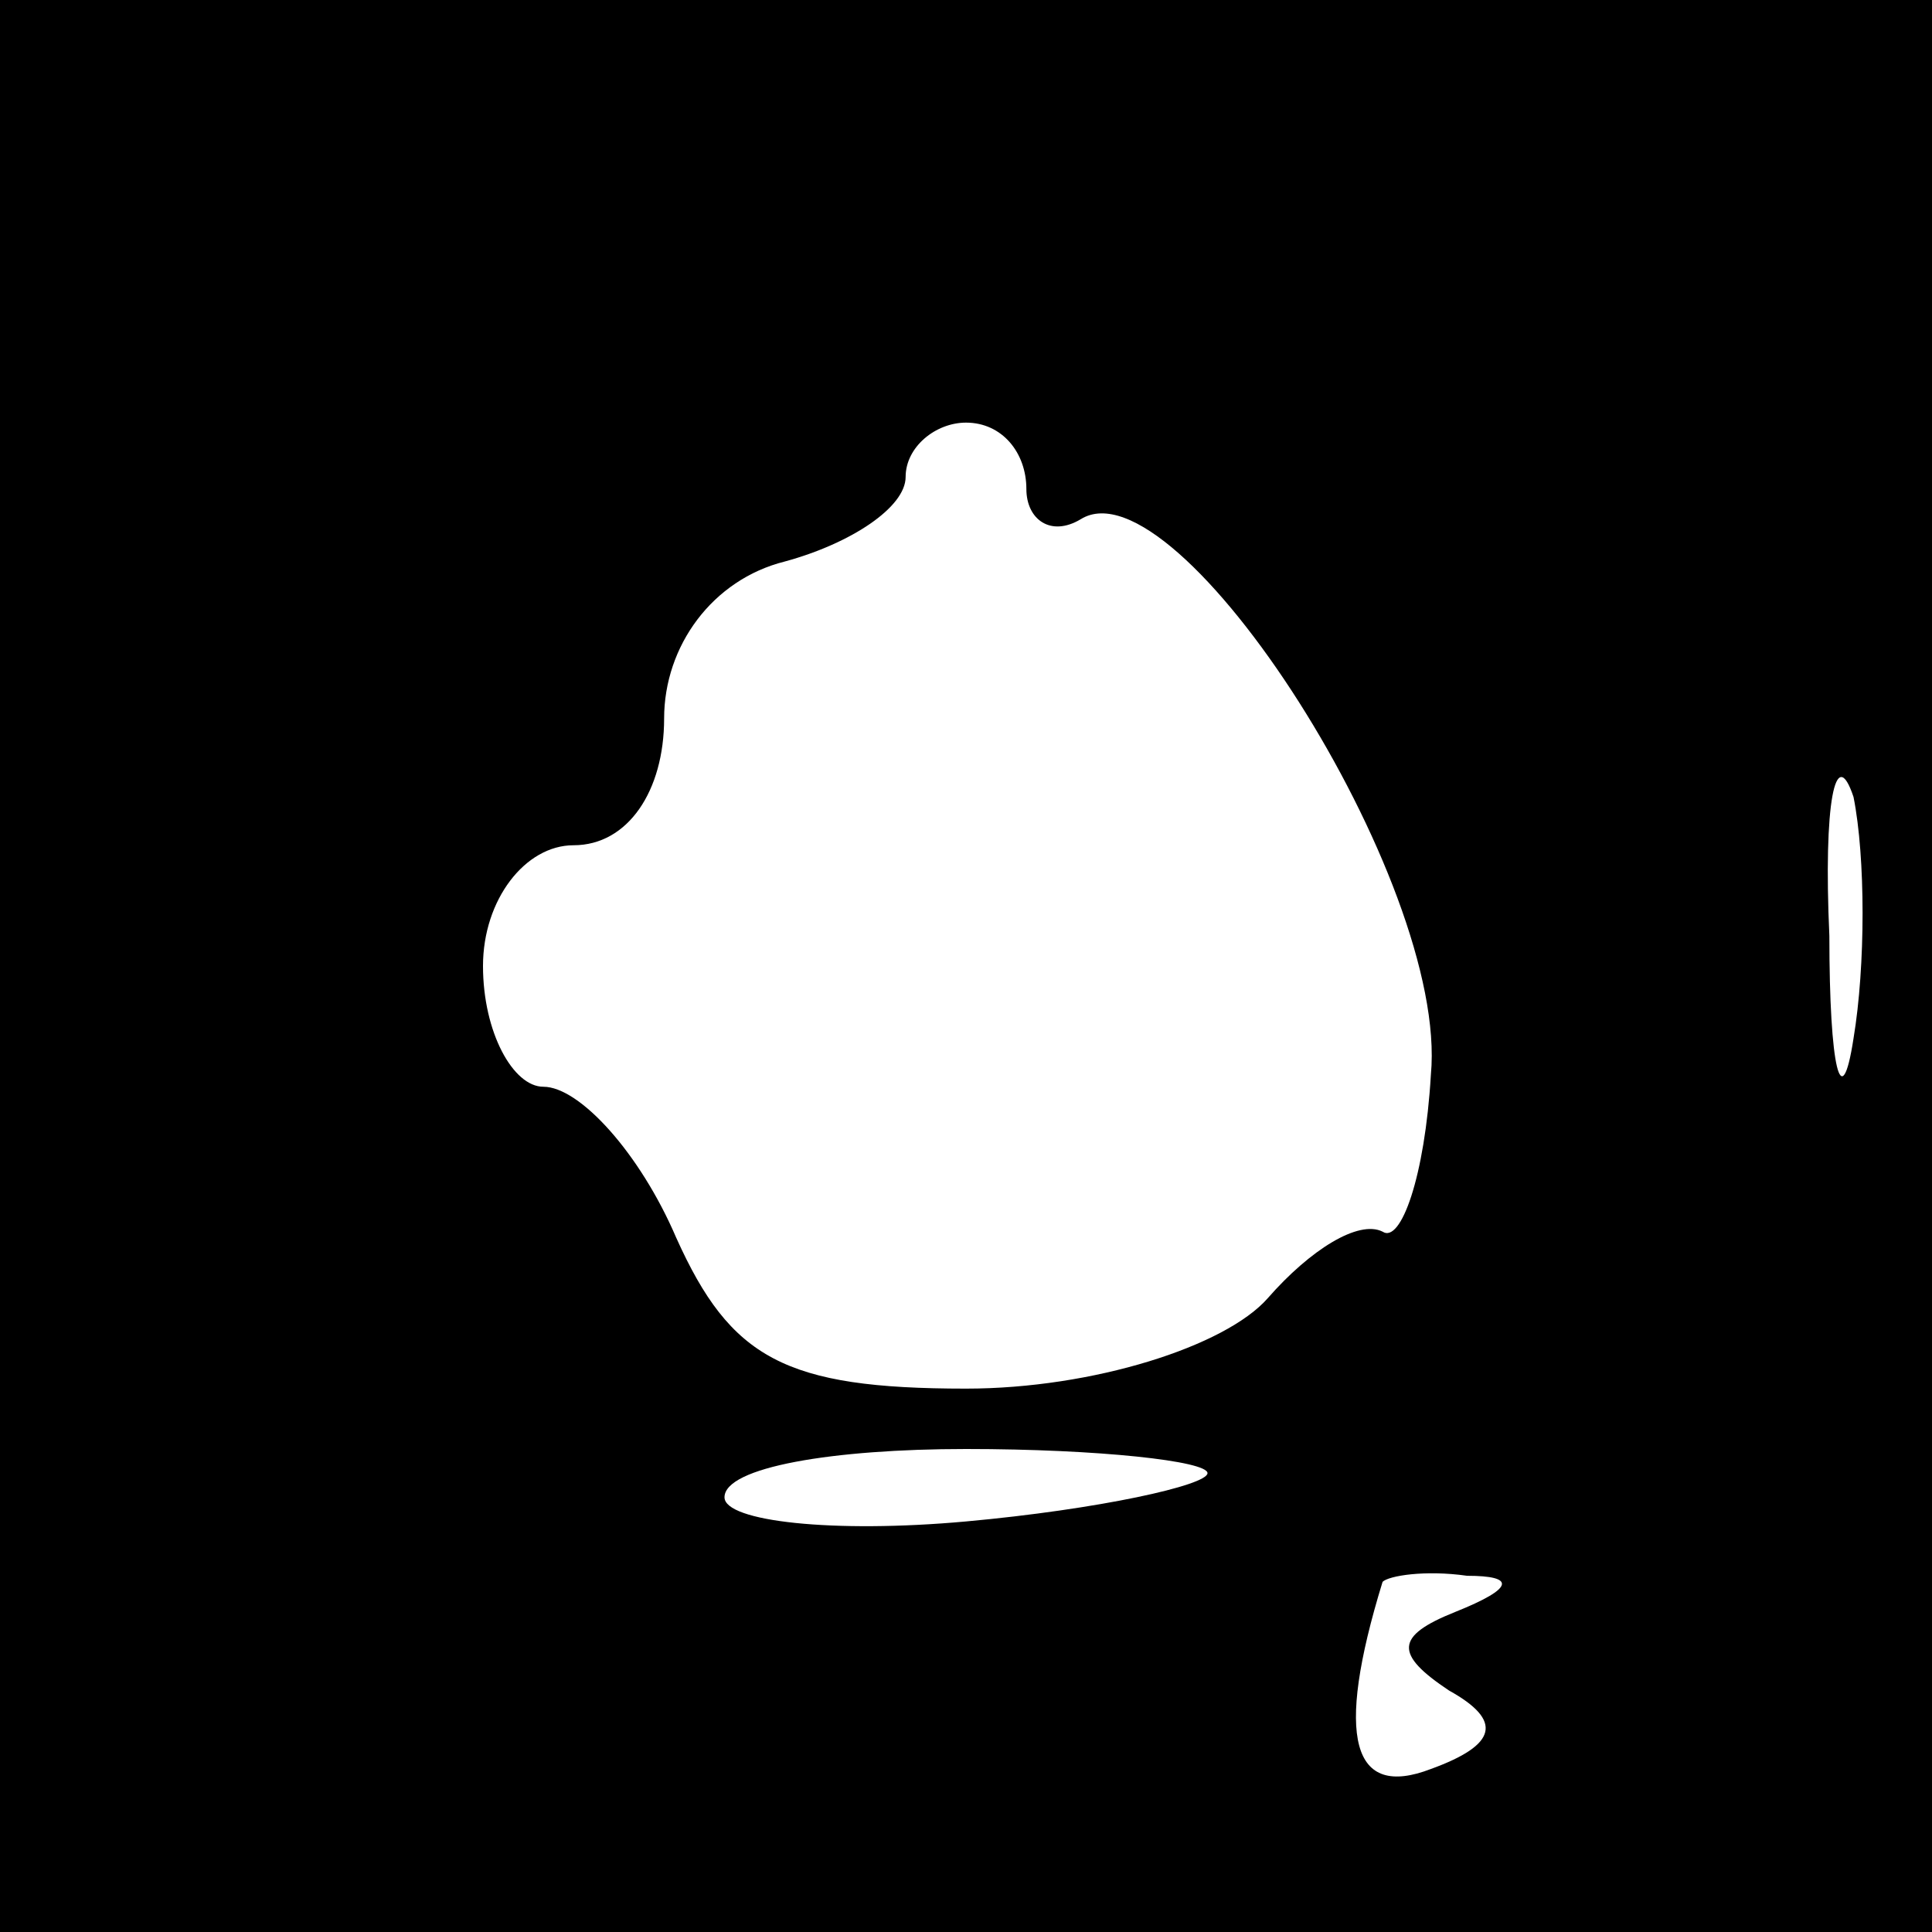<?xml version="1.0" standalone="no"?>
<!DOCTYPE svg PUBLIC "-//W3C//DTD SVG 20010904//EN"
 "http://www.w3.org/TR/2001/REC-SVG-20010904/DTD/svg10.dtd">
<svg version="1.0" xmlns="http://www.w3.org/2000/svg"
 width="32pt" height="32pt" viewBox="0 0 32 32"
 preserveAspectRatio="xMidYMid meet">
<rect x="0" y="0" width="32" height="32" fill="#808080" stroke="none"/>
<g transform="translate(0,32) scale(0.1,-0.1)"
fill="#000000" stroke="none">
<path fill="#000000" stroke="none" d="M0 160 l0 -160 160 0 160 0 0 160 0
160 -160 0 -160 0 0 -160z"/>
<path fill="#ffffff" stroke="none" d="M170 239 c0 -5 4 -8 9 -5 16 10 61 -60
58 -92 -1 -17 -5 -28 -8 -26 -4 2 -12 -3 -19 -11 -7 -8 -29 -15 -50 -15 -30 0
-39 5 -48 25 -6 14 -16 25 -22 25 -5 0 -10 9 -10 20 0 11 7 20 15 20 9 0 15 9
15 21 0 12 8 23 20 26 11 3 20 9 20 14 0 5 5 9 10 9 6 0 10 -5 10 -11z"/>
<path fill="#ffffff" stroke="none" d="M307 148 c-2 -13 -4 -5 -4 17 -1 22 1
32 4 23 2 -10 2 -28 0 -40z"/>
<path fill="#ffffff" stroke="none" d="M200 76 c0 -2 -18 -6 -40 -8 -22 -2
-40 0 -40 4 0 5 18 8 40 8 22 0 40 -2 40 -4z"/>
<path fill="#ffffff" stroke="none" d="M241 53 c-10 -4 -10 -7 -1 -13 9 -5 8
-9 -3 -13 -13 -5 -16 5 -8 31 1 1 7 2 14 1 8 0 8 -2 -2 -6z"/>
</g>
</svg>
